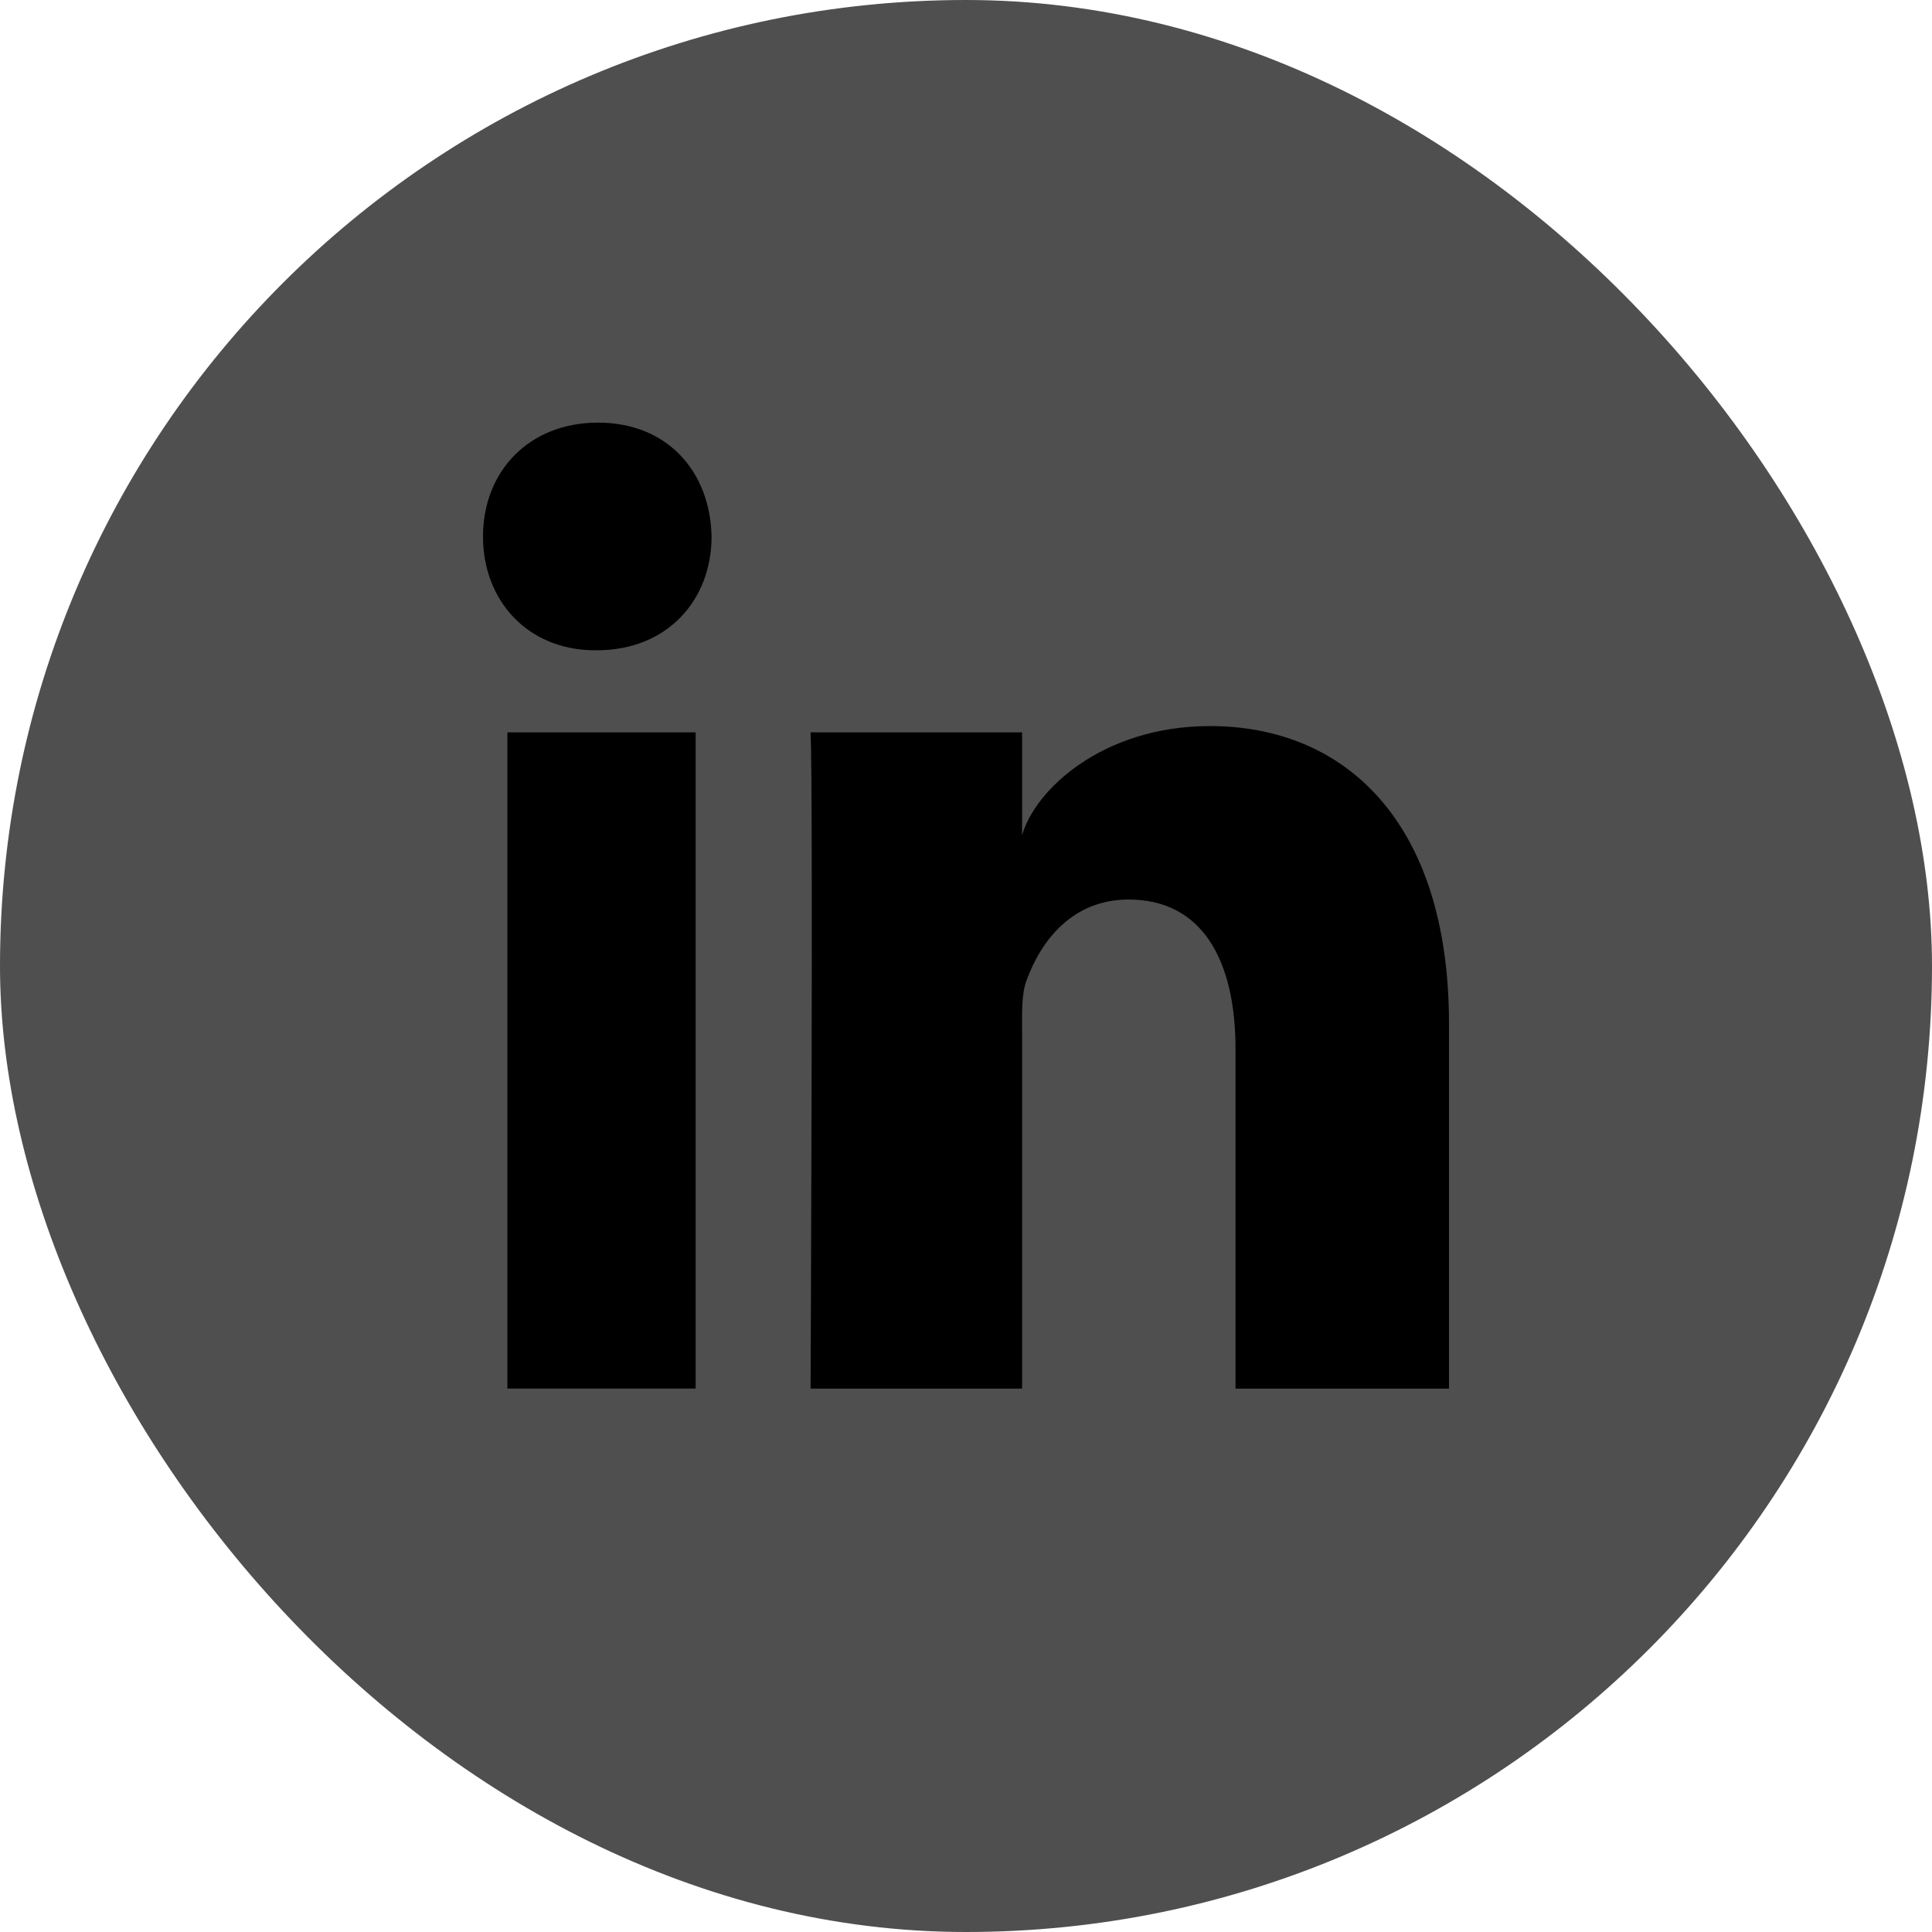 <?xml version="1.0" encoding="UTF-8"?>
<svg width="32px" height="32px" viewBox="0 0 32 32" version="1.1" xmlns="http://www.w3.org/2000/svg" xmlns:xlink="http://www.w3.org/1999/xlink">
    <!-- Generator: Sketch 52.4 (67378) - http://www.bohemiancoding.com/sketch -->
    <title>linkedin</title>
    <desc>Created with Sketch.</desc>
    <g id="07-Cookies" stroke="none" stroke-width="1" fill="none" fill-rule="evenodd">
        <g id="Cookies-0003" transform="translate(-78, -3647)">
            <g id="Group" transform="translate(0, 3129)">
                <g id="linkedin" transform="translate(78, 518)">
                    <rect id="Rectangle-Copy" fill="#504F4F" fill-rule="nonzero" x="0" y="0" width="32" height="32" rx="16"></rect>
                    <path d="M8.404,12.13 L11.522,12.13 L11.522,22.999 L8.404,22.999 L8.404,12.13 Z M9.883,10.771 L9.861,10.771 C8.732,10.771 8,9.94 8,8.888 C8,7.814 8.754,7 9.905,7 C11.056,7 11.763,7.812 11.786,8.885 C11.786,9.937 11.056,10.771 9.883,10.771 L9.883,10.771 Z M24,23 L20.464,23 L20.464,17.375 C20.464,15.903 19.911,14.899 18.694,14.899 C17.764,14.899 17.246,15.576 17.006,16.23 C16.915,16.464 16.929,16.791 16.929,17.119 L16.929,23 L13.426,23 C13.426,23 13.471,13.036 13.426,12.13 L16.929,12.13 L16.929,13.836 C17.136,13.09 18.256,12.026 20.042,12.026 C22.259,12.026 24,13.59 24,16.956 L24,23 L24,23 Z" id="Shape" fill="#000000"></path>
                </g>
            </g>
        </g>
    </g>
</svg>